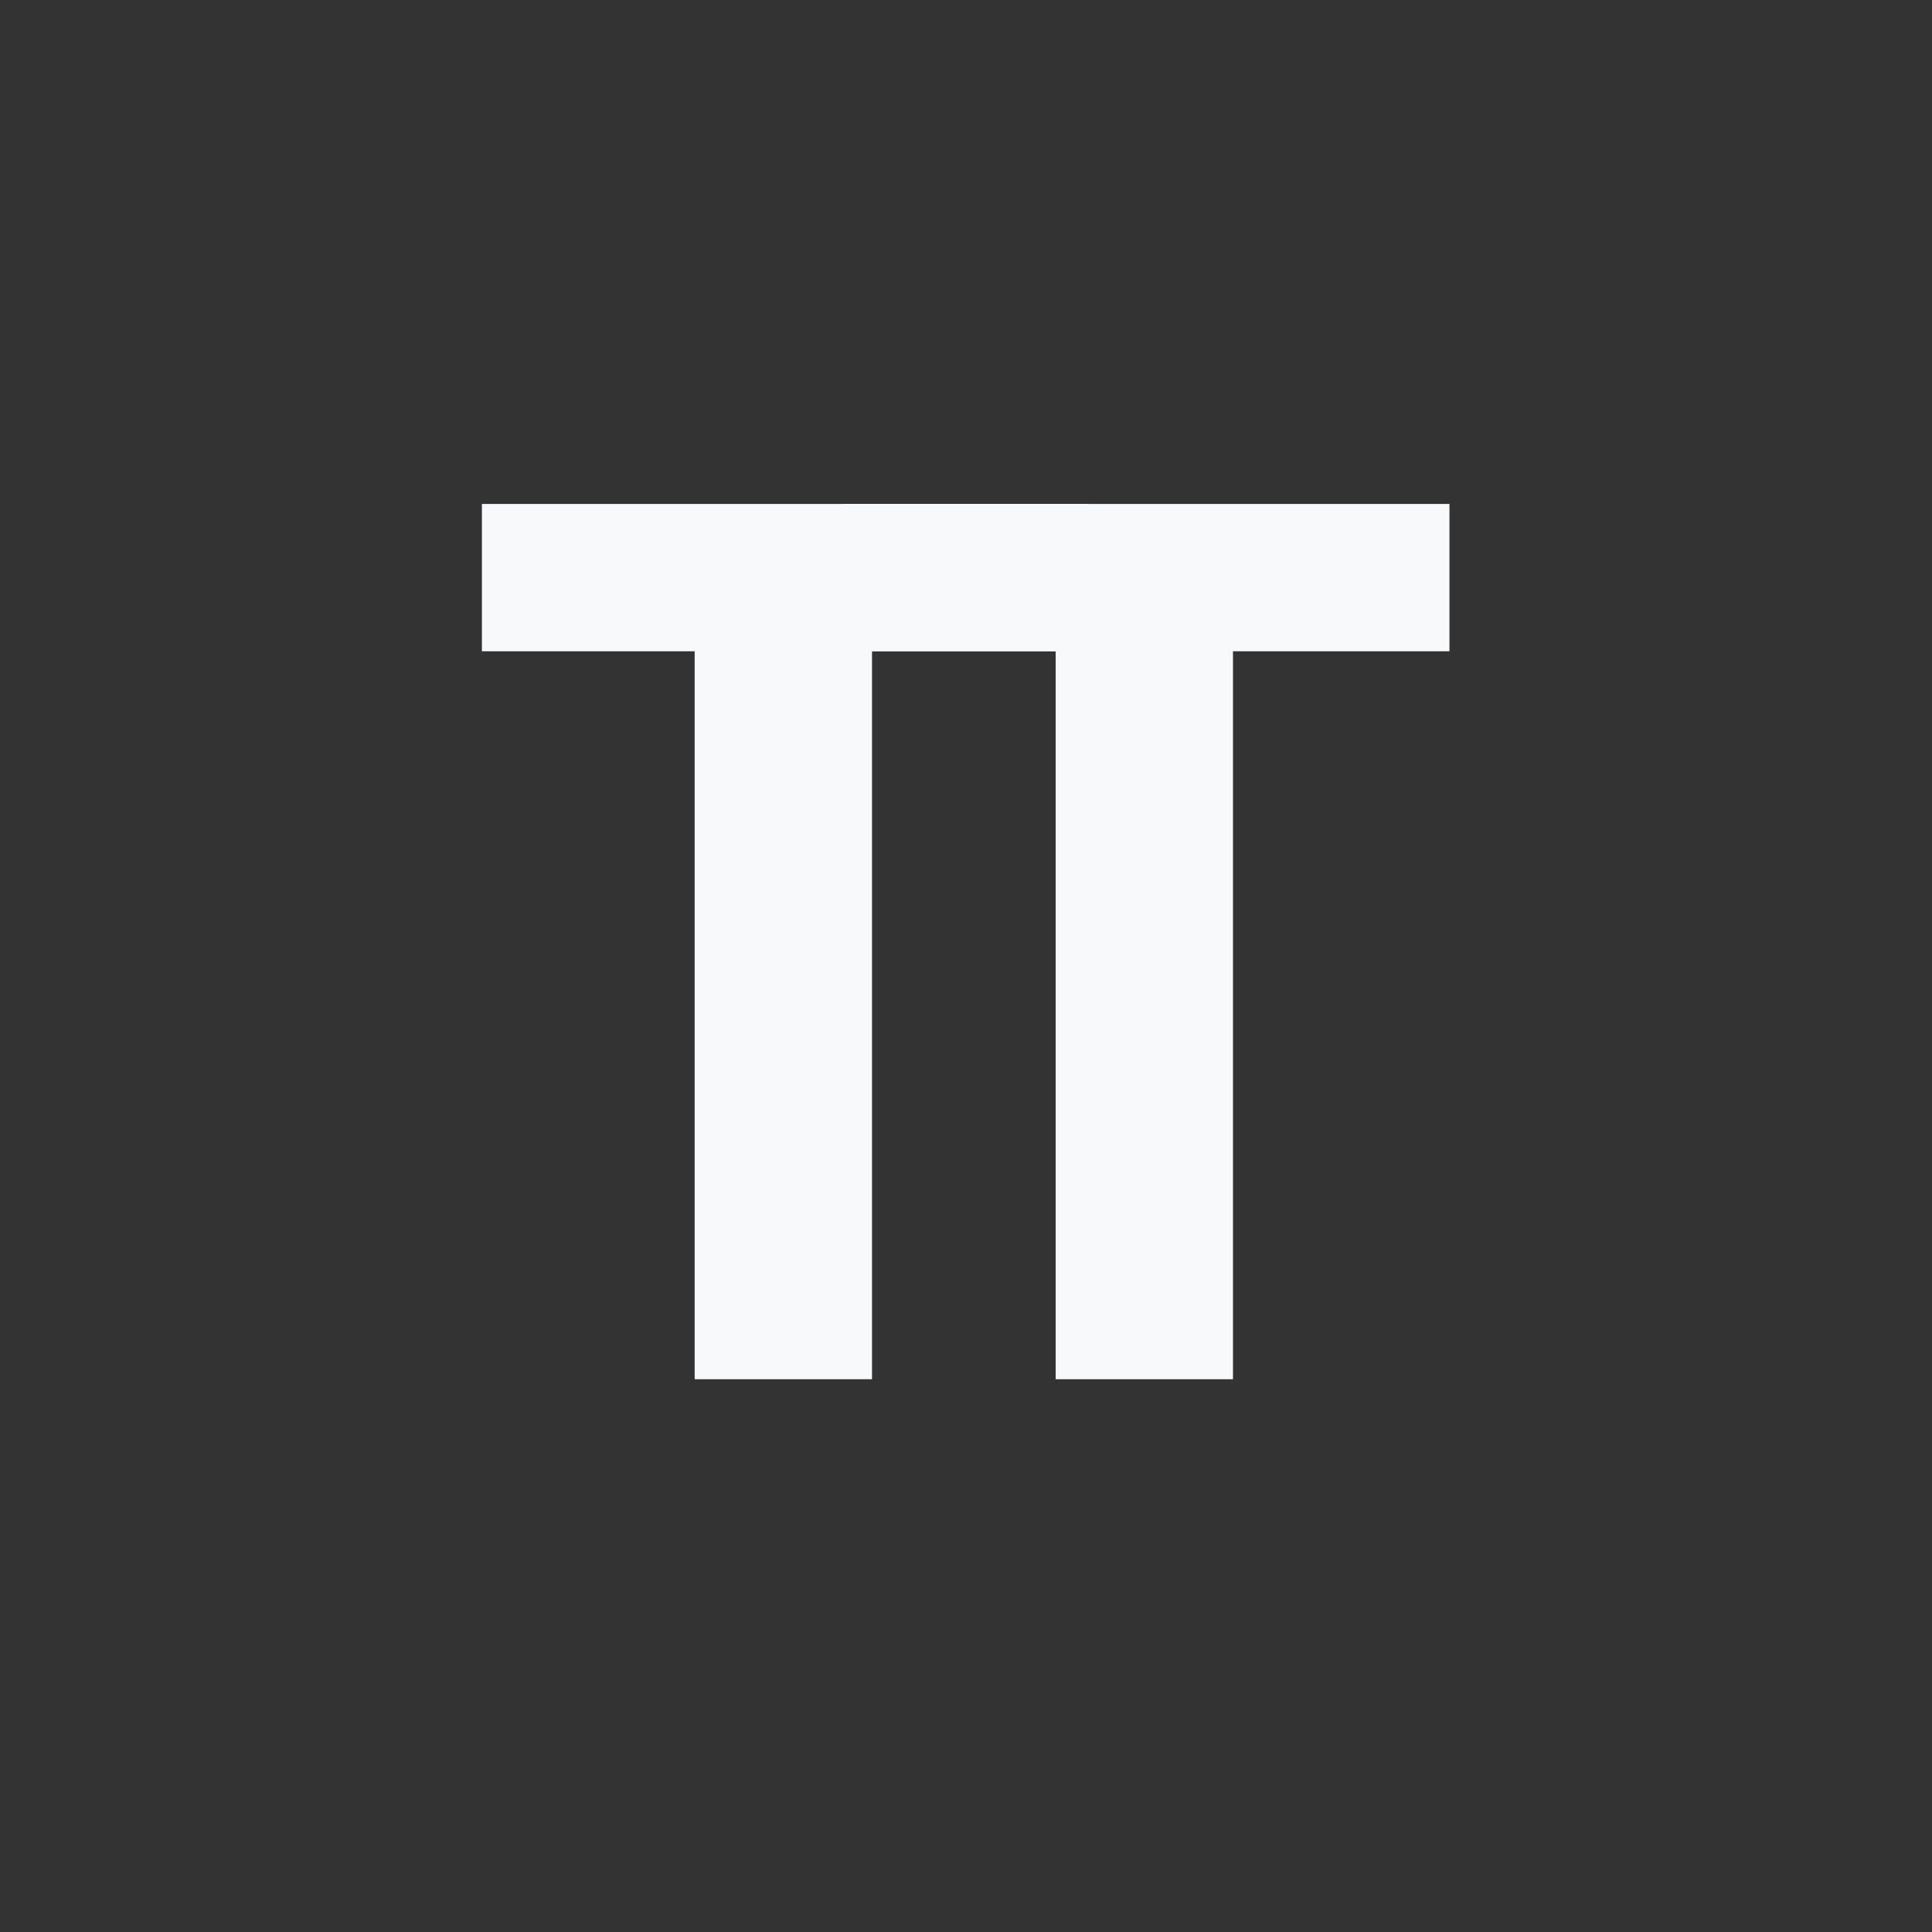 <svg xmlns="http://www.w3.org/2000/svg" xmlns:xlink="http://www.w3.org/1999/xlink" width="500" height="500" version="1.2" viewBox="0 0 375 375"><rect x="0" y="0" width="375" height="375" fill="#333333" stroke="none"/><defs><g><symbol id="glyph0-0" overflow="visible"><path style="stroke:none" d="M 81.562 0 L 12.141 0 L 12.141 -169.891 L 81.562 -169.891 Z M 76.188 -10.031 L 76.188 -159.859 L 49.469 -84.953 Z M 17.391 -158.812 L 17.391 -10.969 L 43.75 -84.953 Z M 21.359 -6.297 L 71.766 -6.297 L 46.562 -76.891 Z M 46.562 -92.875 L 71.766 -163.594 L 21.359 -163.594 Z M 46.562 -92.875"/></symbol><symbol id="glyph0-1" overflow="visible"><path style="stroke:none" d="M 123.688 -141.297 L 81.672 -141.297 L 81.672 0 L 47.25 0 L 47.25 -141.297 L 5.953 -141.297 L 5.953 -169.891 L 123.688 -169.891 Z M 123.688 -141.297"/></symbol></g></defs><g id="surface1"><g style="fill:#f8f9fa;fill-opacity:1"><use x="87.584" y="267.708" xlink:href="#glyph0-1"/></g><g style="fill:#f8f9fa;fill-opacity:1"><use x="157.65" y="267.708" xlink:href="#glyph0-1"/></g></g></svg>
